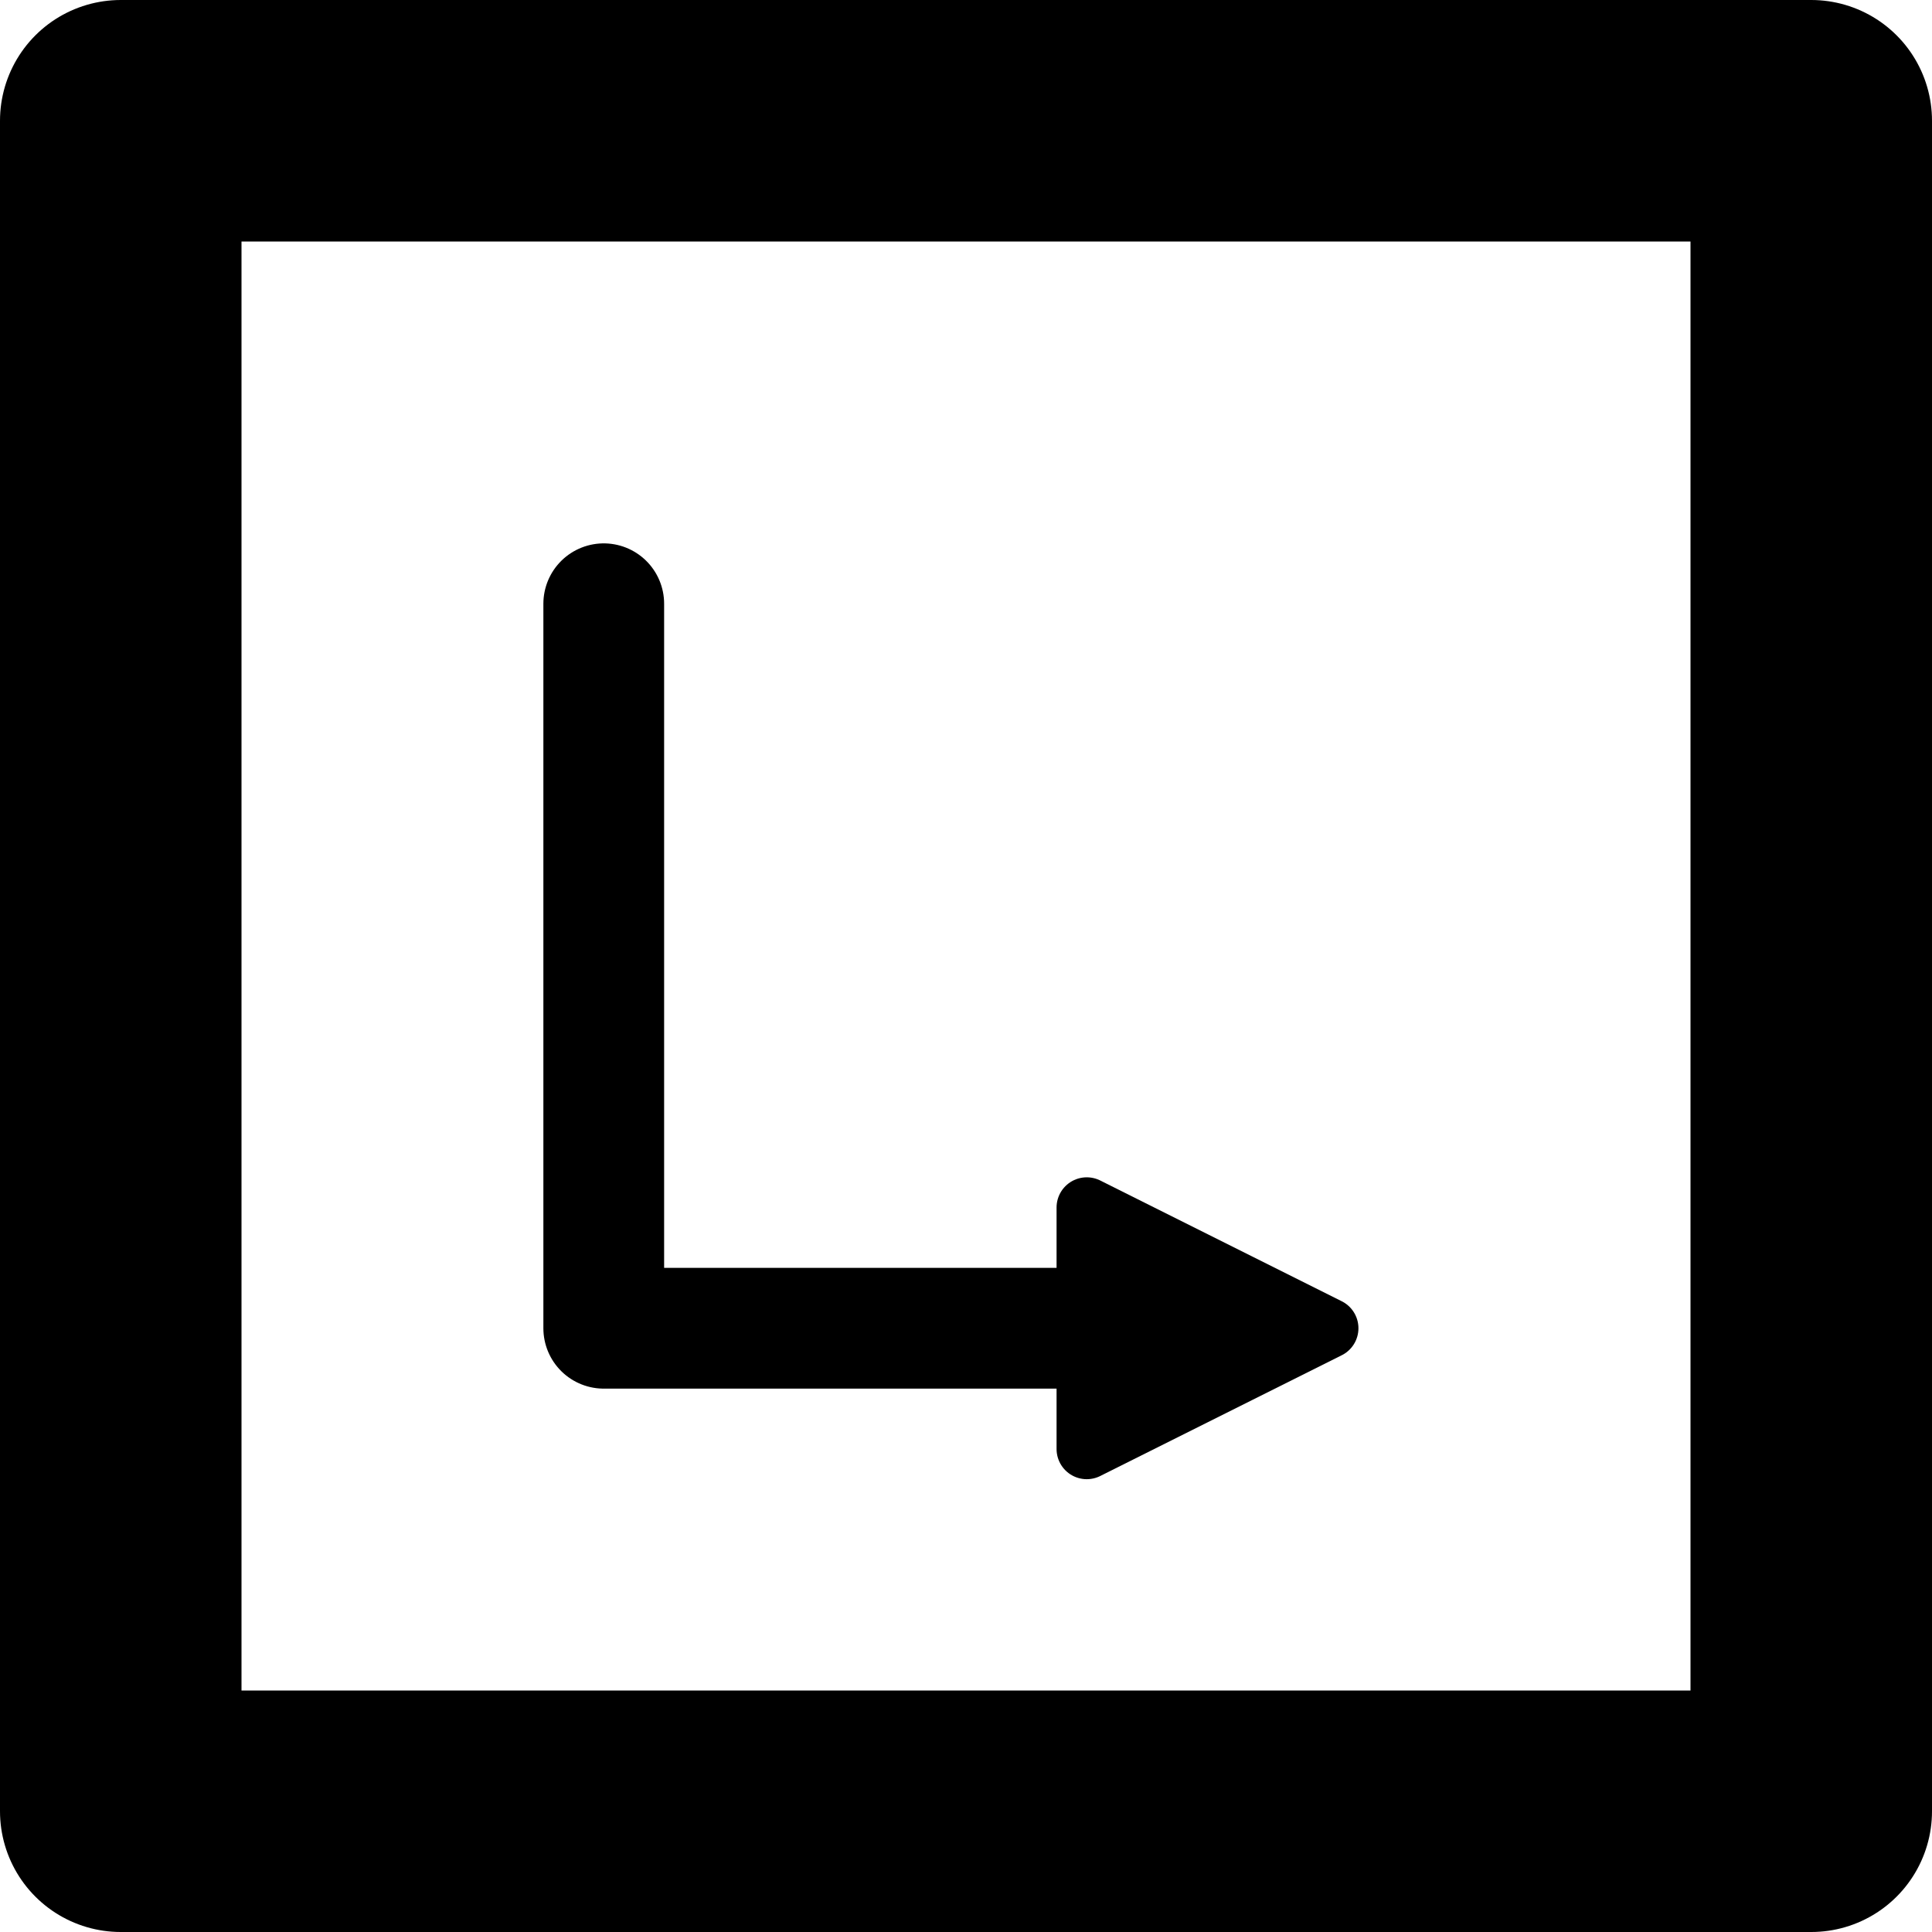 <svg xmlns="http://www.w3.org/2000/svg" width="48" height="48" viewBox="0 0 16 16">
	<g stroke="black" fill="none" stroke-linecap="round" stroke-linejoin="round">
		<path stroke-width="2" d="M 1,1 V 15 H 15 V 1 H 1"></path>
		<path stroke-width="1" d="m 5,5 v 6 h 5"></path>
		<path stroke-width="0.5" stroke-linejoin="miter" d="M 11,11 9,10 v 2 z"></path>
		<path stroke-width="0.6" stroke-linejoin="miter" d="m 9.5,10.5 v 1"></path>
	</g>
</svg>